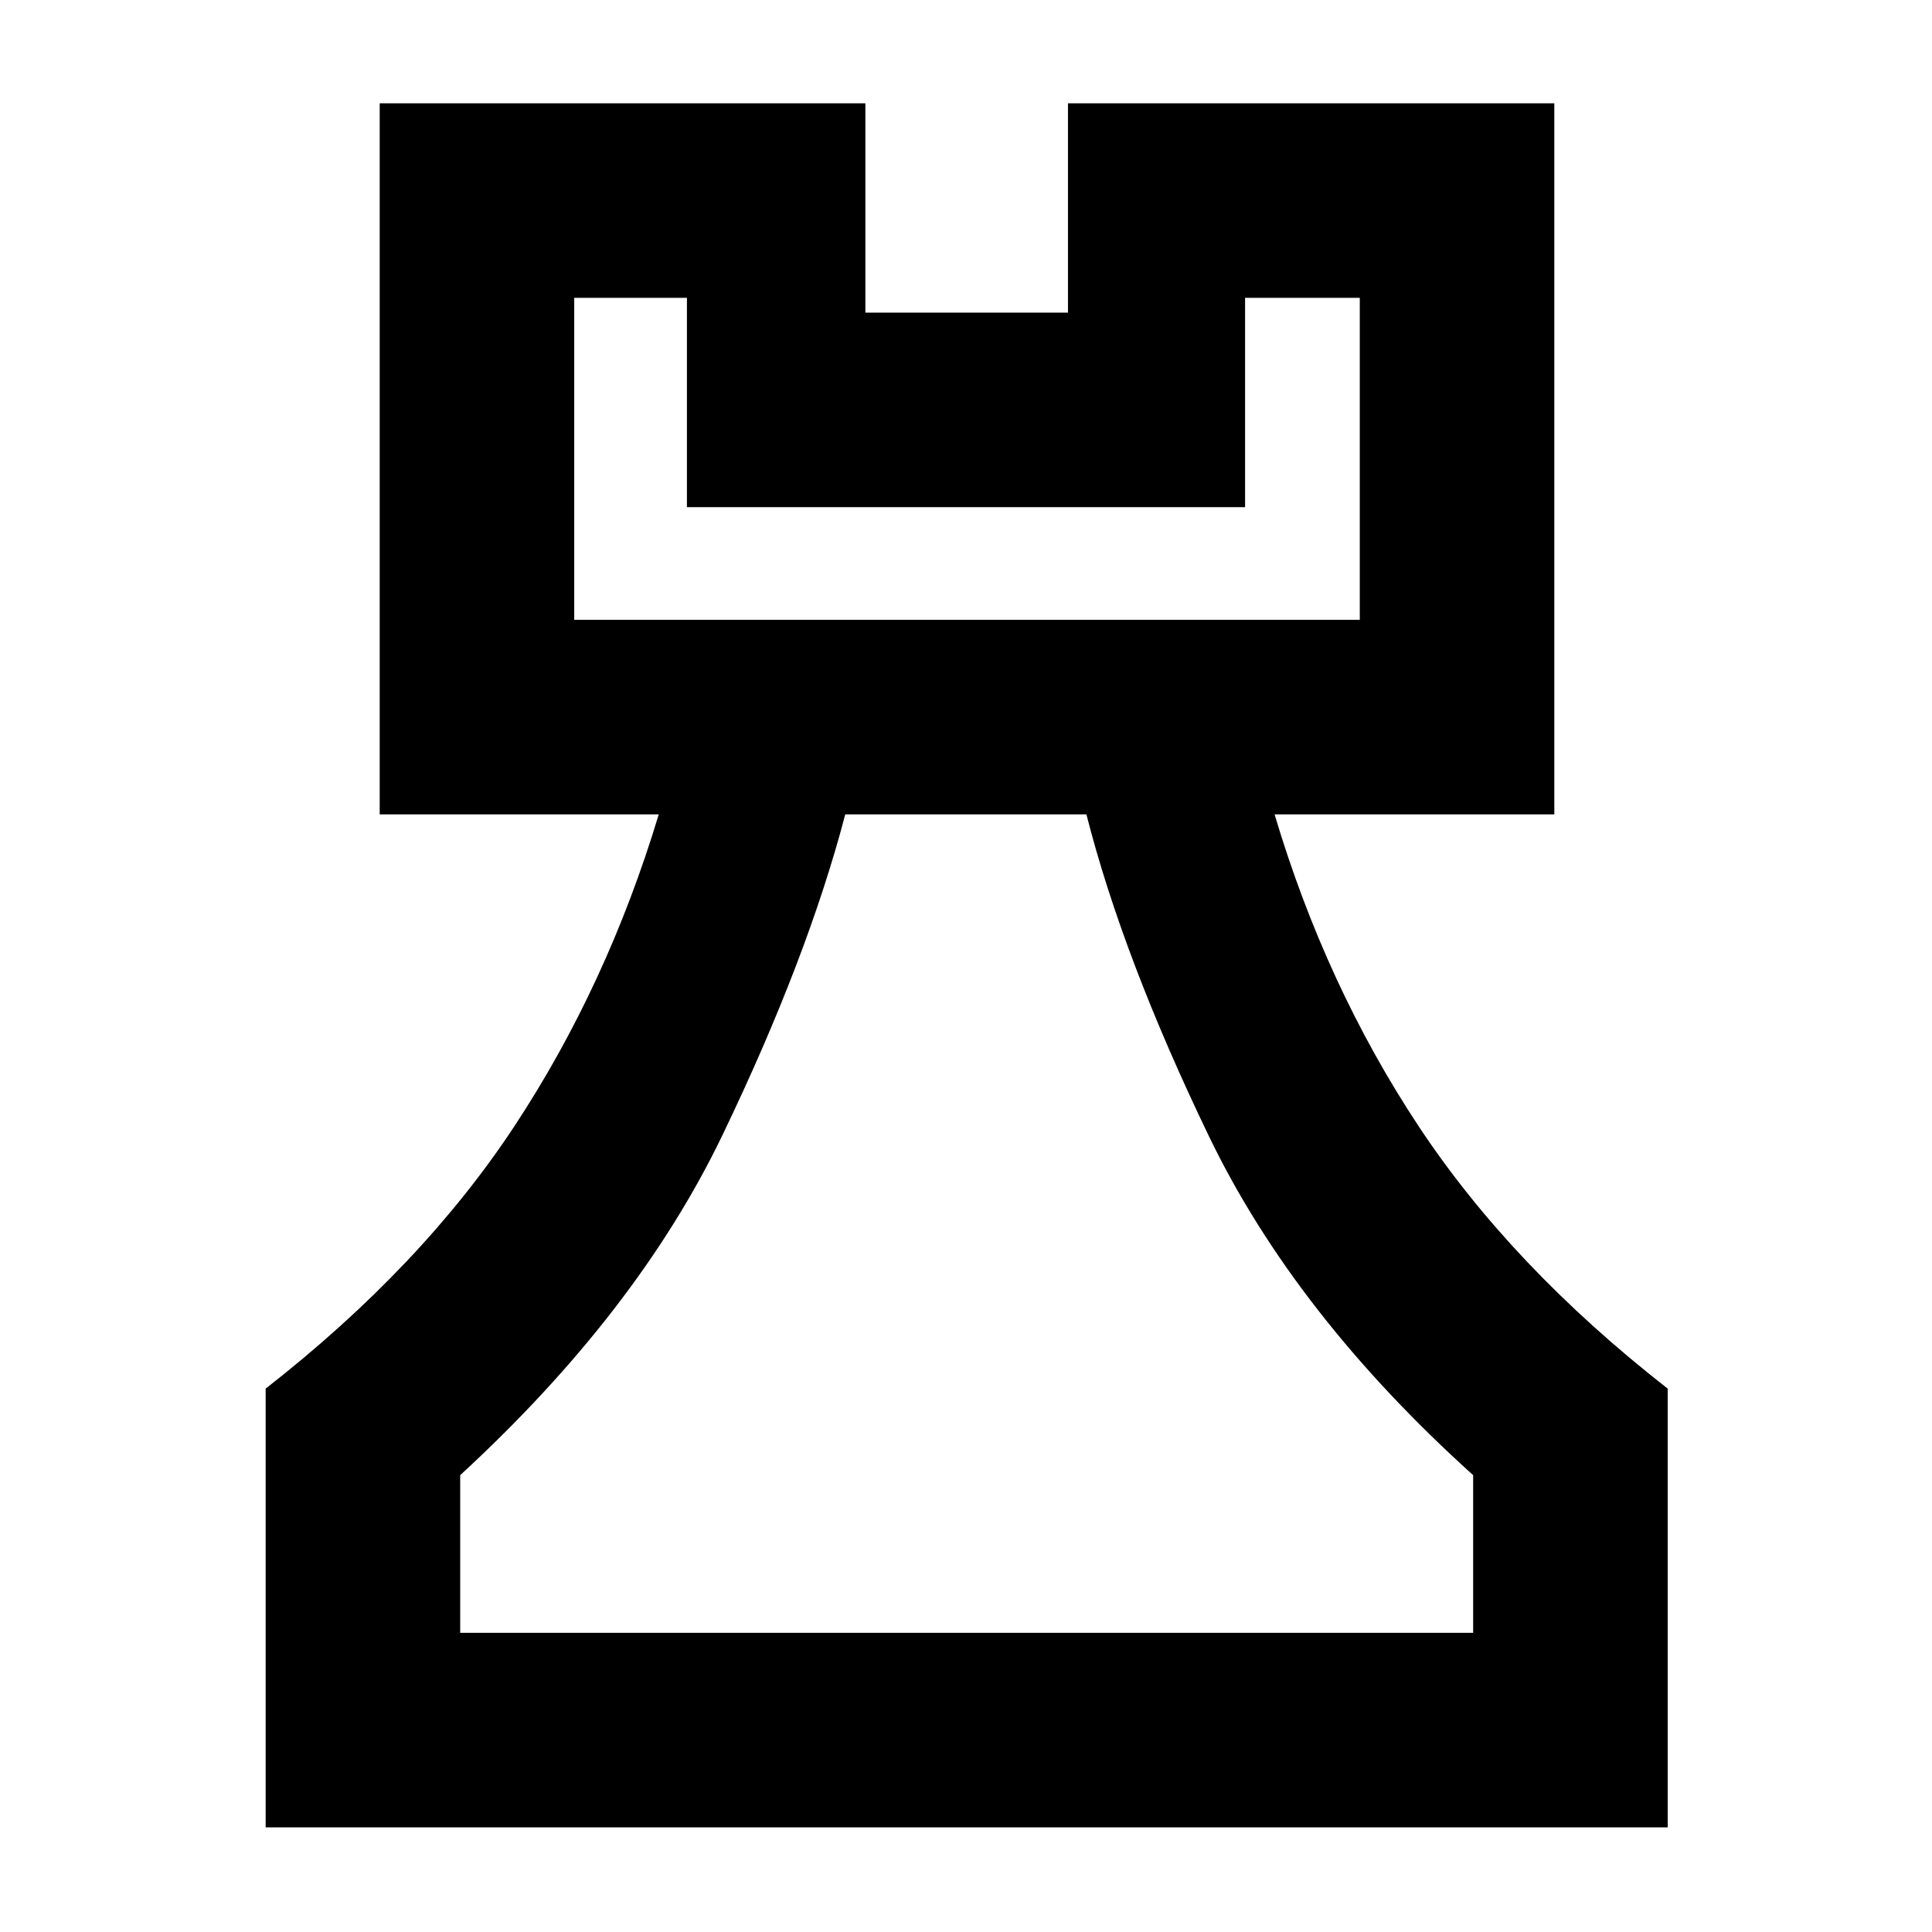 <svg xmlns="http://www.w3.org/2000/svg" height="40" viewBox="0 -960 960 960" width="40"><path d="M132-52v-218q77.67-60.67 123.67-130.5t71.66-154.83H188.67v-353.34H430v104h100.67v-104h241.66v353.34h-139q25.34 85 71.5 154.83Q751-330.67 828.67-270v218H132Zm96.67-96.67H732V-227q-88.67-80-131.33-168.5Q558-484 539.83-555.33H420Q401.33-484 359-396q-42.33 88-130.33 169v78.33ZM285.33-652h390.34v-160h-57v104H341.33v-104h-56v160ZM480-148.67ZM285.33-652h390.34-390.34Z"/></svg>